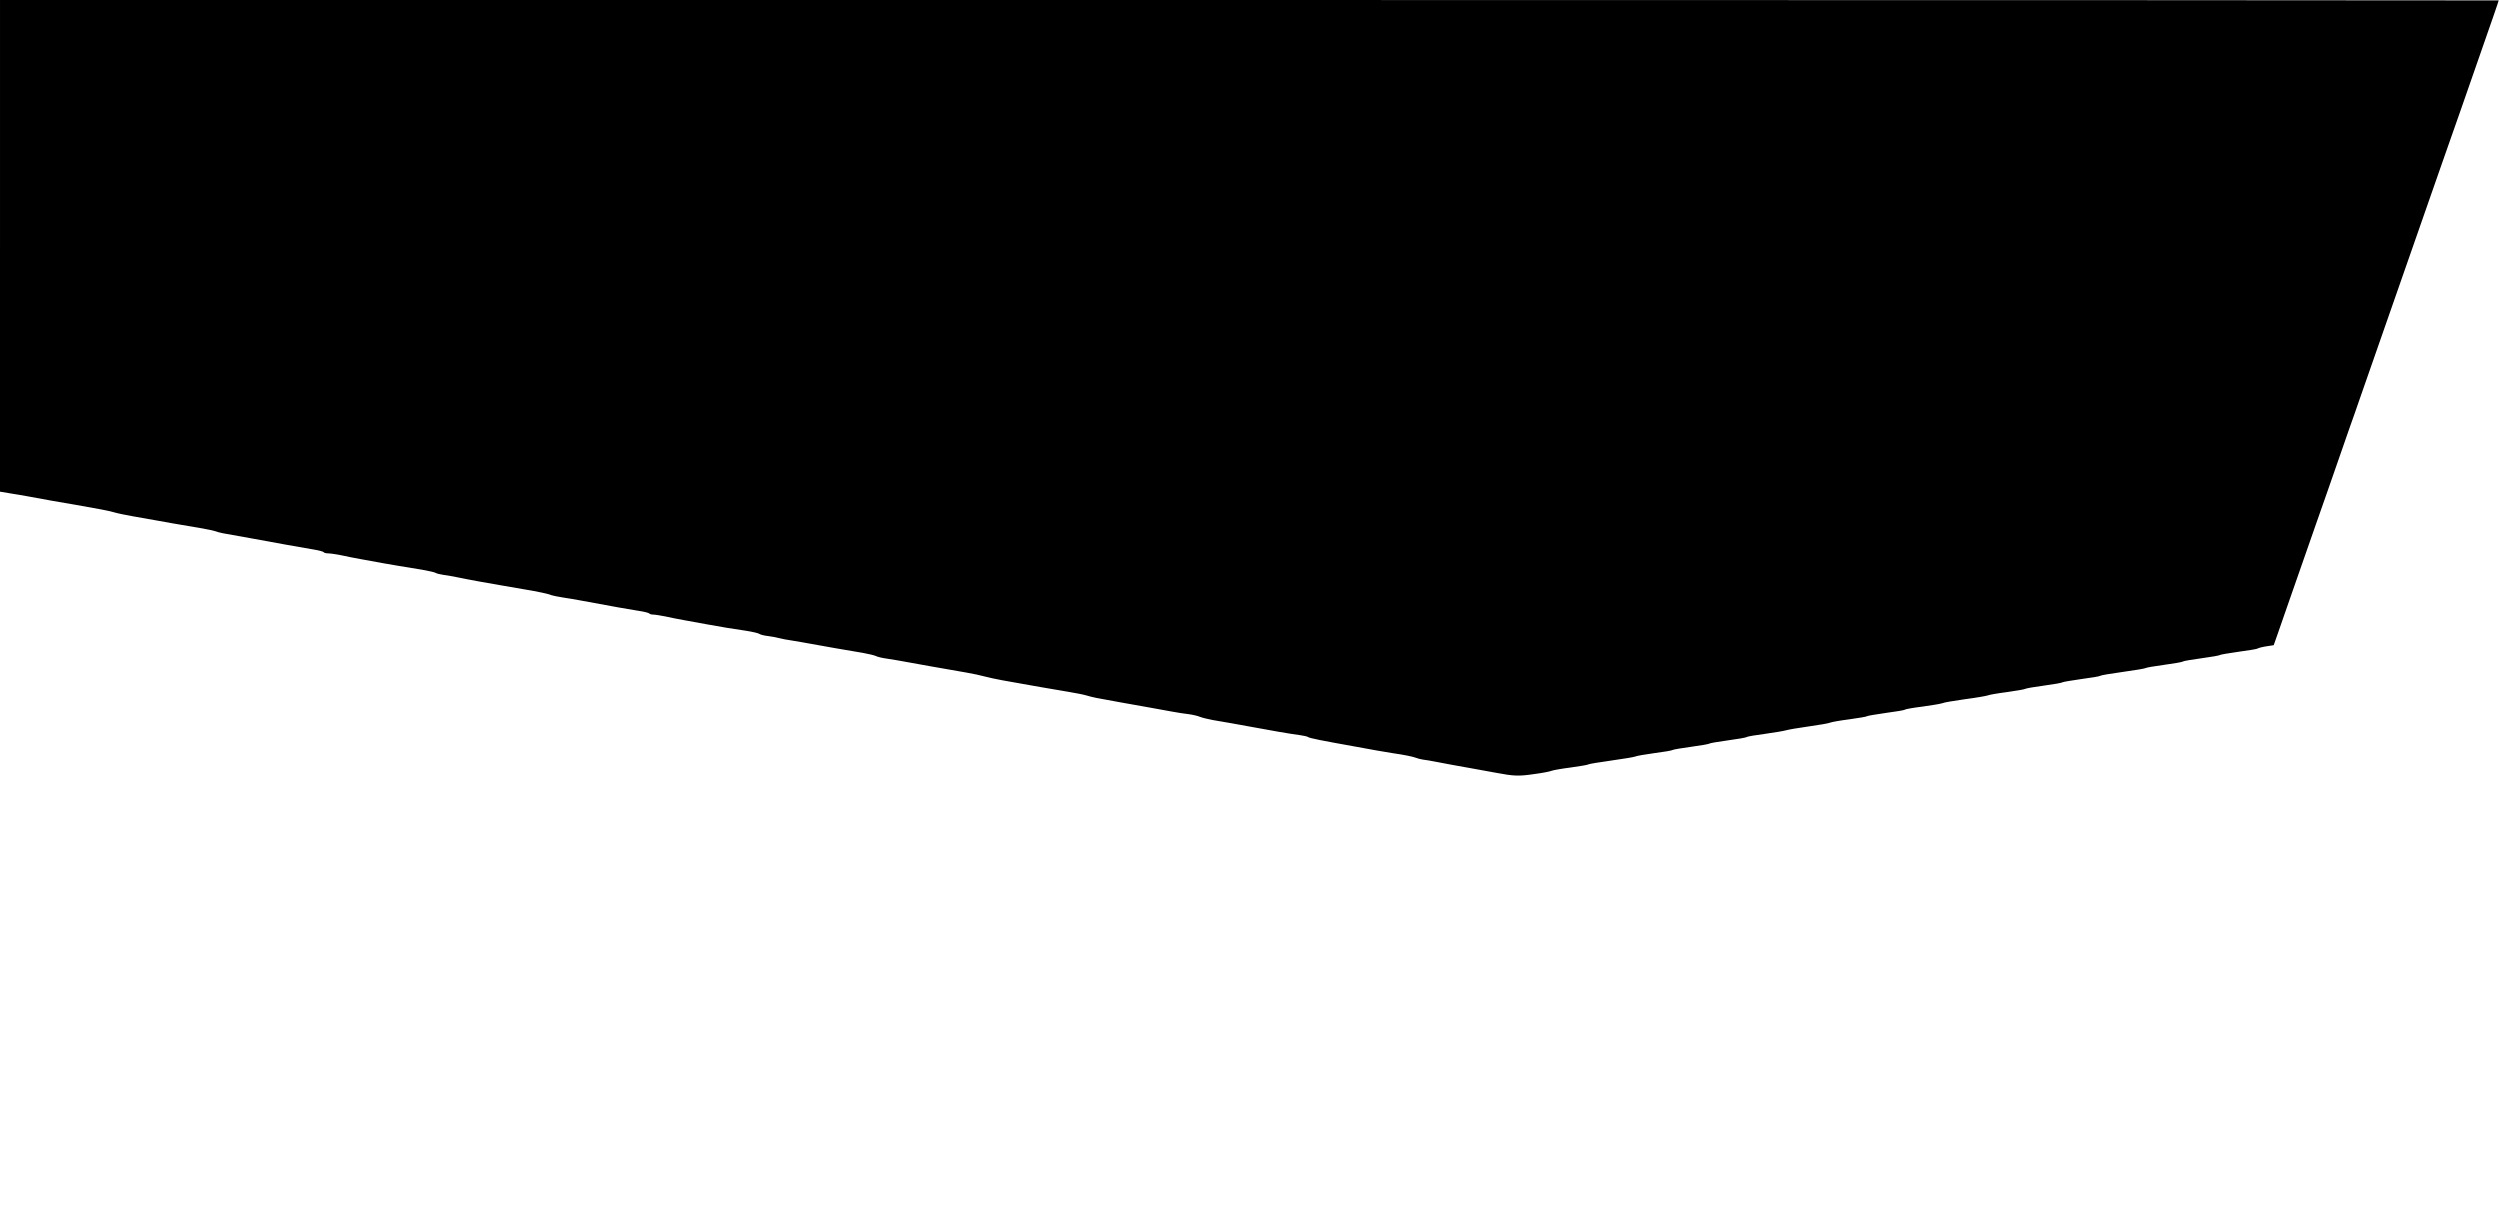<?xml version="1.0" standalone="no"?>
<!DOCTYPE svg PUBLIC "-//W3C//DTD SVG 20010904//EN"
 "http://www.w3.org/TR/2001/REC-SVG-20010904/DTD/svg10.dtd">
<svg version="1.0" xmlns="http://www.w3.org/2000/svg"
 width="1920pt" height="942pt" viewBox="0 0 1920 942"
 preserveAspectRatio="xMidYMid meet">
<g transform="translate(0,942) scale(0.1,-0.1)"
fill="#000000" stroke="none">
<path d="M0 7532 l0 -1888 72 -12 c40 -6 109 -18 153 -26 116 -22 247 -45 350
-62 193 -34 242 -43 295 -57 30 -9 98 -23 150 -32 52 -9 129 -23 170 -30 79
-15 181 -32 345 -60 55 -9 109 -21 120 -25 11 -5 36 -11 55 -15 64 -11 184
-33 245 -44 178 -33 339 -62 458 -82 37 -6 70 -15 73 -20 3 -5 19 -9 36 -9 16
0 60 -7 97 -14 36 -8 104 -22 151 -30 47 -9 123 -22 170 -31 91 -16 150 -26
299 -50 52 -9 99 -20 105 -24 6 -5 34 -12 61 -16 28 -3 79 -13 115 -20 36 -8
103 -20 150 -29 47 -8 123 -21 170 -30 47 -8 128 -22 180 -31 119 -20 189 -35
215 -46 11 -4 52 -12 90 -18 39 -6 95 -15 125 -21 55 -10 162 -30 300 -55 41
-7 110 -19 153 -26 43 -6 80 -16 83 -20 3 -5 17 -9 31 -9 14 0 55 -7 92 -14
36 -8 104 -22 151 -30 47 -9 123 -22 170 -31 116 -21 188 -33 298 -49 51 -8
99 -19 105 -25 7 -5 37 -13 67 -16 30 -4 69 -11 85 -16 17 -5 59 -13 95 -18
36 -6 103 -17 150 -26 92 -17 268 -48 396 -69 45 -8 90 -19 100 -24 10 -6 51
-16 89 -21 39 -6 95 -15 125 -21 83 -16 303 -54 480 -85 52 -9 118 -23 145
-31 28 -7 88 -21 135 -29 246 -44 359 -64 510 -89 52 -9 111 -20 130 -26 19
-6 55 -15 80 -20 118 -22 249 -46 410 -74 47 -9 121 -22 165 -30 44 -8 105
-18 135 -21 30 -4 69 -13 85 -20 17 -7 62 -18 100 -25 39 -6 104 -18 145 -25
41 -8 113 -21 160 -29 47 -8 137 -24 200 -36 63 -11 138 -23 165 -26 28 -4 55
-10 60 -14 11 -9 102 -27 365 -74 47 -9 121 -22 165 -30 44 -8 100 -17 125
-21 73 -10 154 -26 175 -35 11 -5 36 -11 55 -14 19 -2 60 -9 90 -15 60 -12
164 -31 305 -56 50 -9 124 -22 165 -30 137 -26 175 -27 291 -10 63 8 123 20
134 25 11 5 79 17 150 26 72 10 132 20 135 24 3 3 81 16 174 29 94 13 177 27
185 31 9 5 75 16 146 26 72 9 135 20 140 24 6 4 71 15 145 25 74 10 137 21
140 25 3 3 66 14 140 24 74 10 140 21 145 26 6 4 69 15 140 24 72 10 143 22
160 27 16 5 95 19 175 30 80 11 154 24 165 29 11 5 79 17 150 26 72 10 132 20
135 24 3 3 68 14 145 25 77 10 142 21 145 25 3 4 65 15 139 24 74 10 141 22
150 26 9 5 86 18 171 30 85 11 164 25 175 29 11 5 79 17 150 26 72 10 135 21
140 25 6 4 71 15 145 25 74 10 137 21 140 25 3 3 68 14 145 25 77 10 142 21
145 25 3 4 82 17 175 30 94 13 172 26 175 30 3 3 66 14 140 24 74 10 140 21
145 26 6 4 71 15 145 25 74 10 137 21 140 25 3 3 68 14 145 25 77 10 142 21
145 25 3 3 31 11 63 16 l59 9 30 85 c16 47 49 141 73 210 24 69 74 211 110
315 37 105 86 246 110 315 24 69 69 197 100 285 31 88 67 192 80 230 13 39 49
142 80 230 31 88 61 171 65 185 5 14 38 111 75 215 37 105 86 246 110 315 24
69 74 211 110 315 37 105 86 246 110 315 24 69 74 211 110 315 37 105 86 246
110 315 24 69 69 197 100 285 31 88 60 171 65 185 14 42 96 276 155 445 71
203 135 387 135 392 0 1 -4318 3 -9595 3 l-9595 0 0 -1888z"/>
</g>
</svg>
